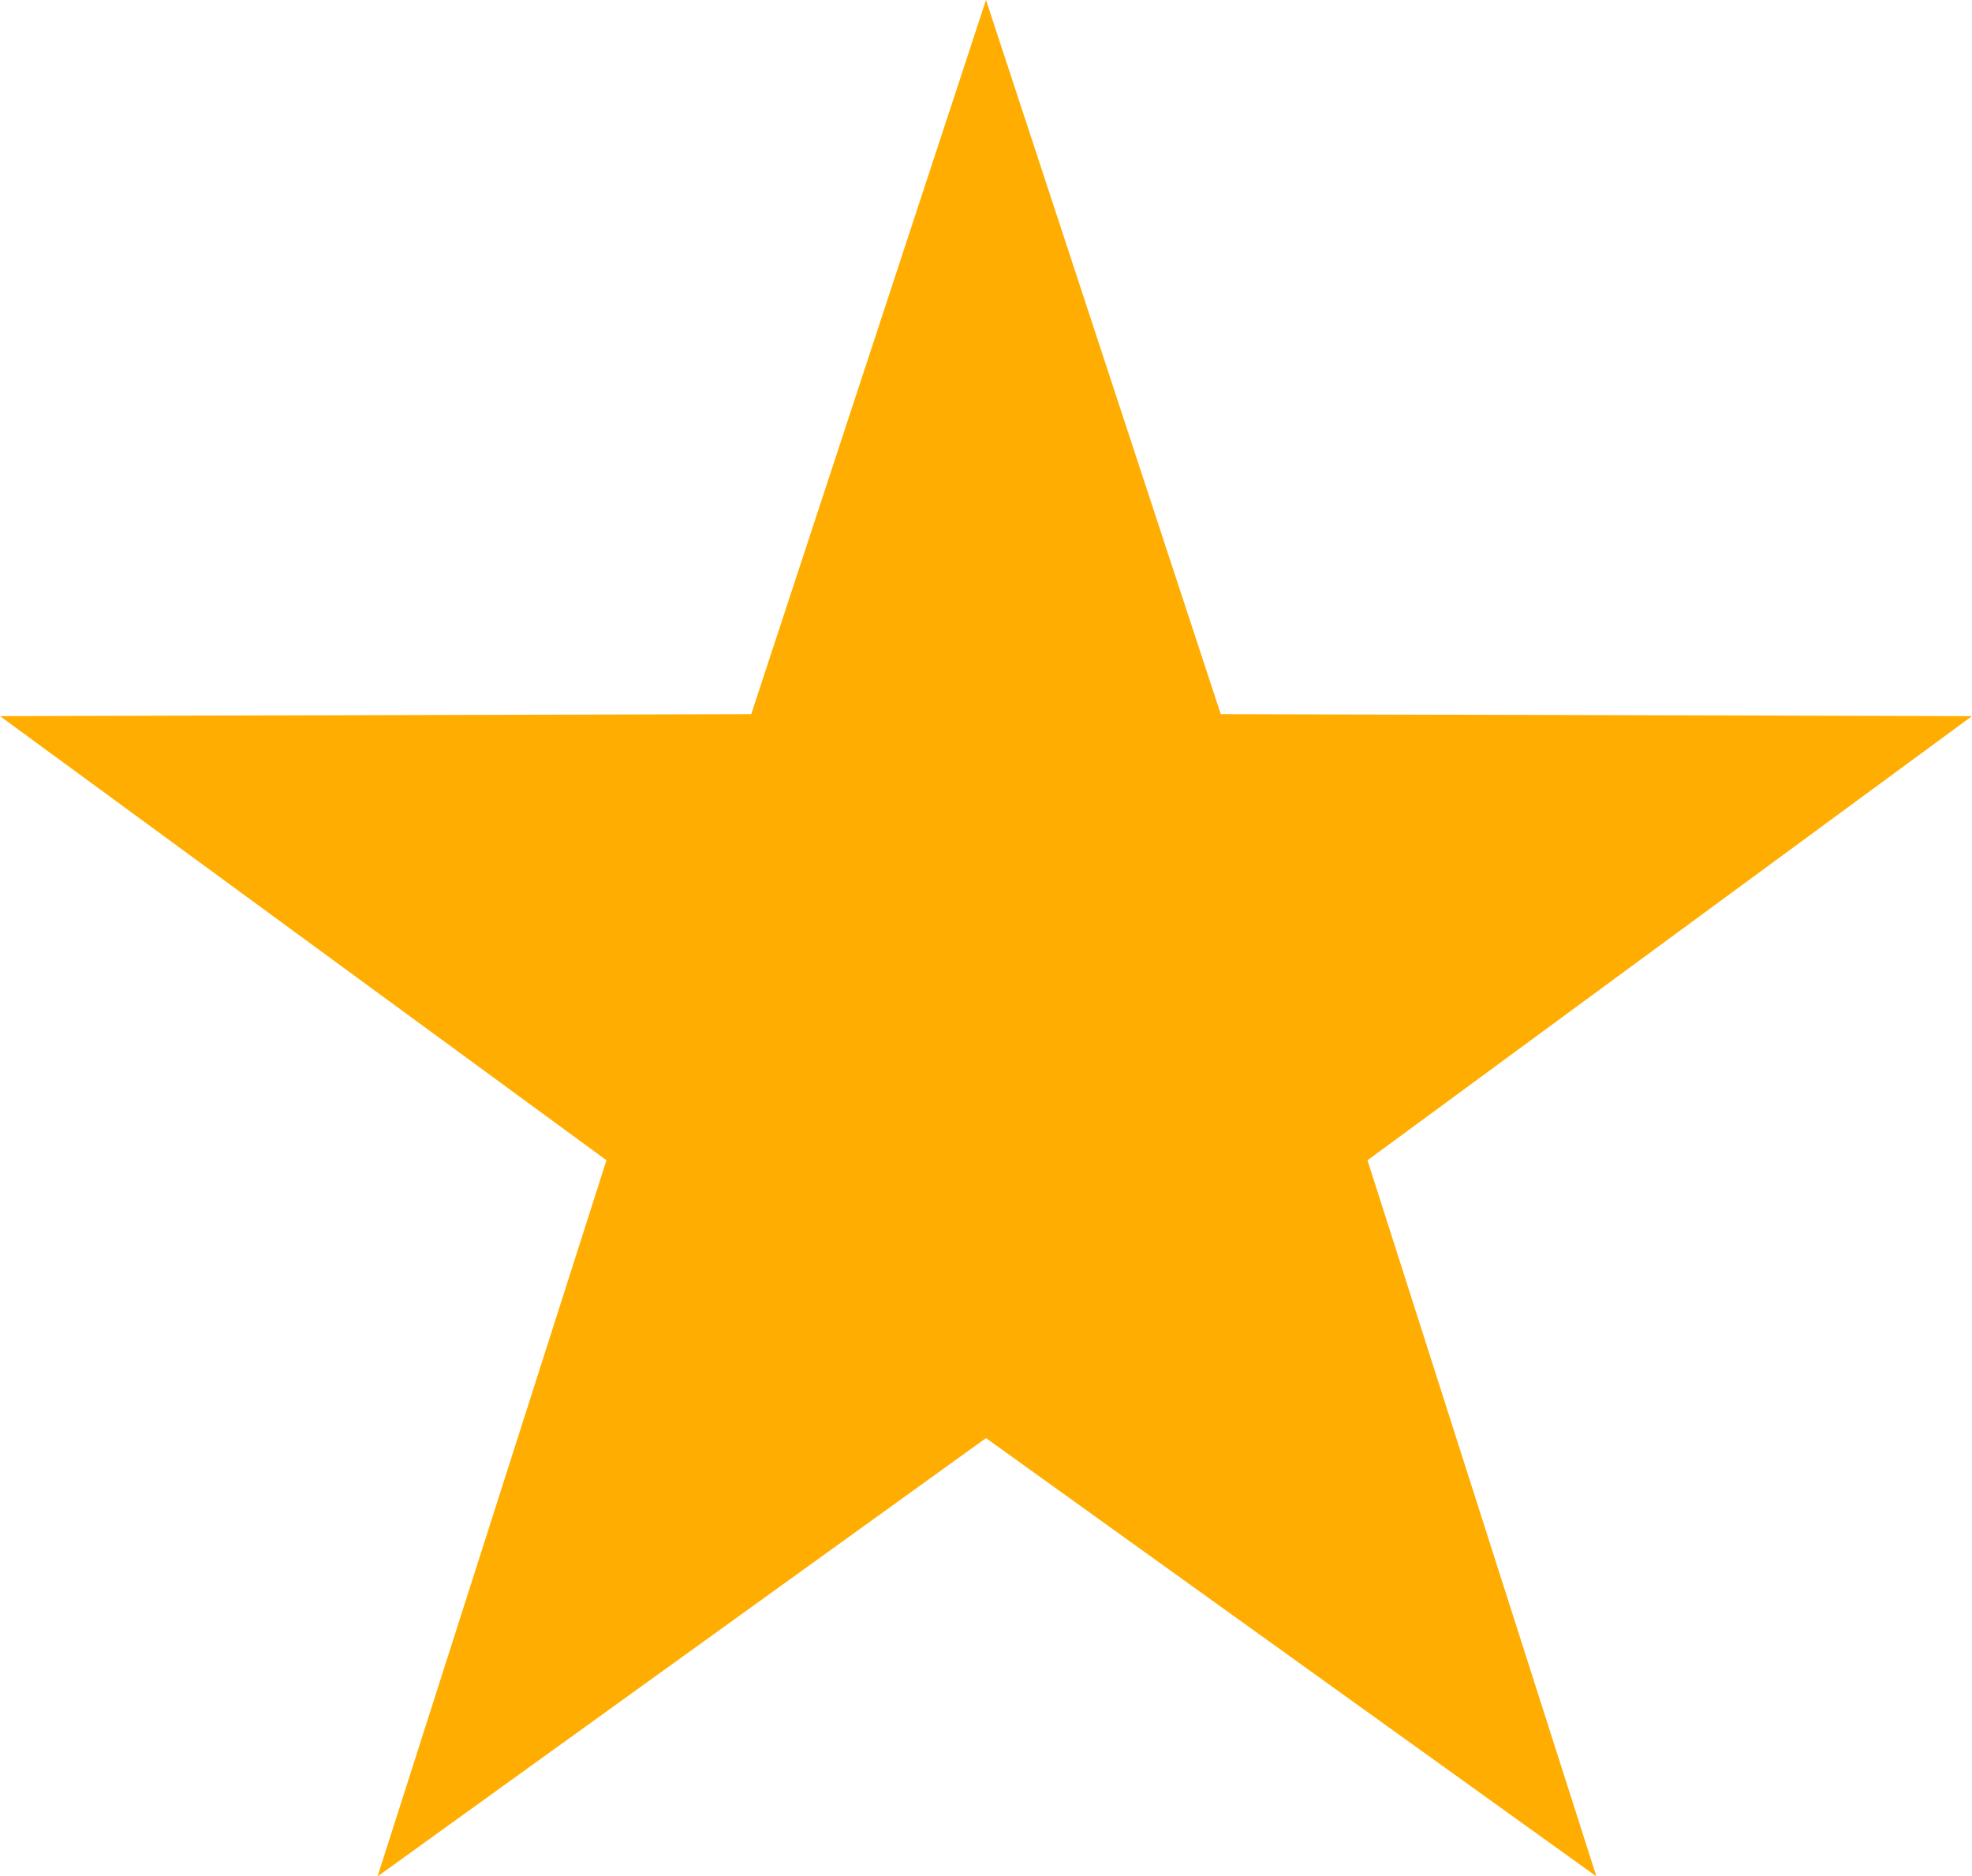 <svg xmlns="http://www.w3.org/2000/svg" viewBox="0 0 10.08 9.59"><defs><style>.cls-1{fill:#ffad00;}</style></defs><g id="Layer_2" data-name="Layer 2"><g id="Main"><polygon class="cls-1" points="5.04 0 6.24 3.65 10.08 3.66 6.99 5.93 8.16 9.59 5.04 7.35 1.93 9.59 3.1 5.93 0 3.66 3.84 3.65 5.04 0"/></g></g></svg>